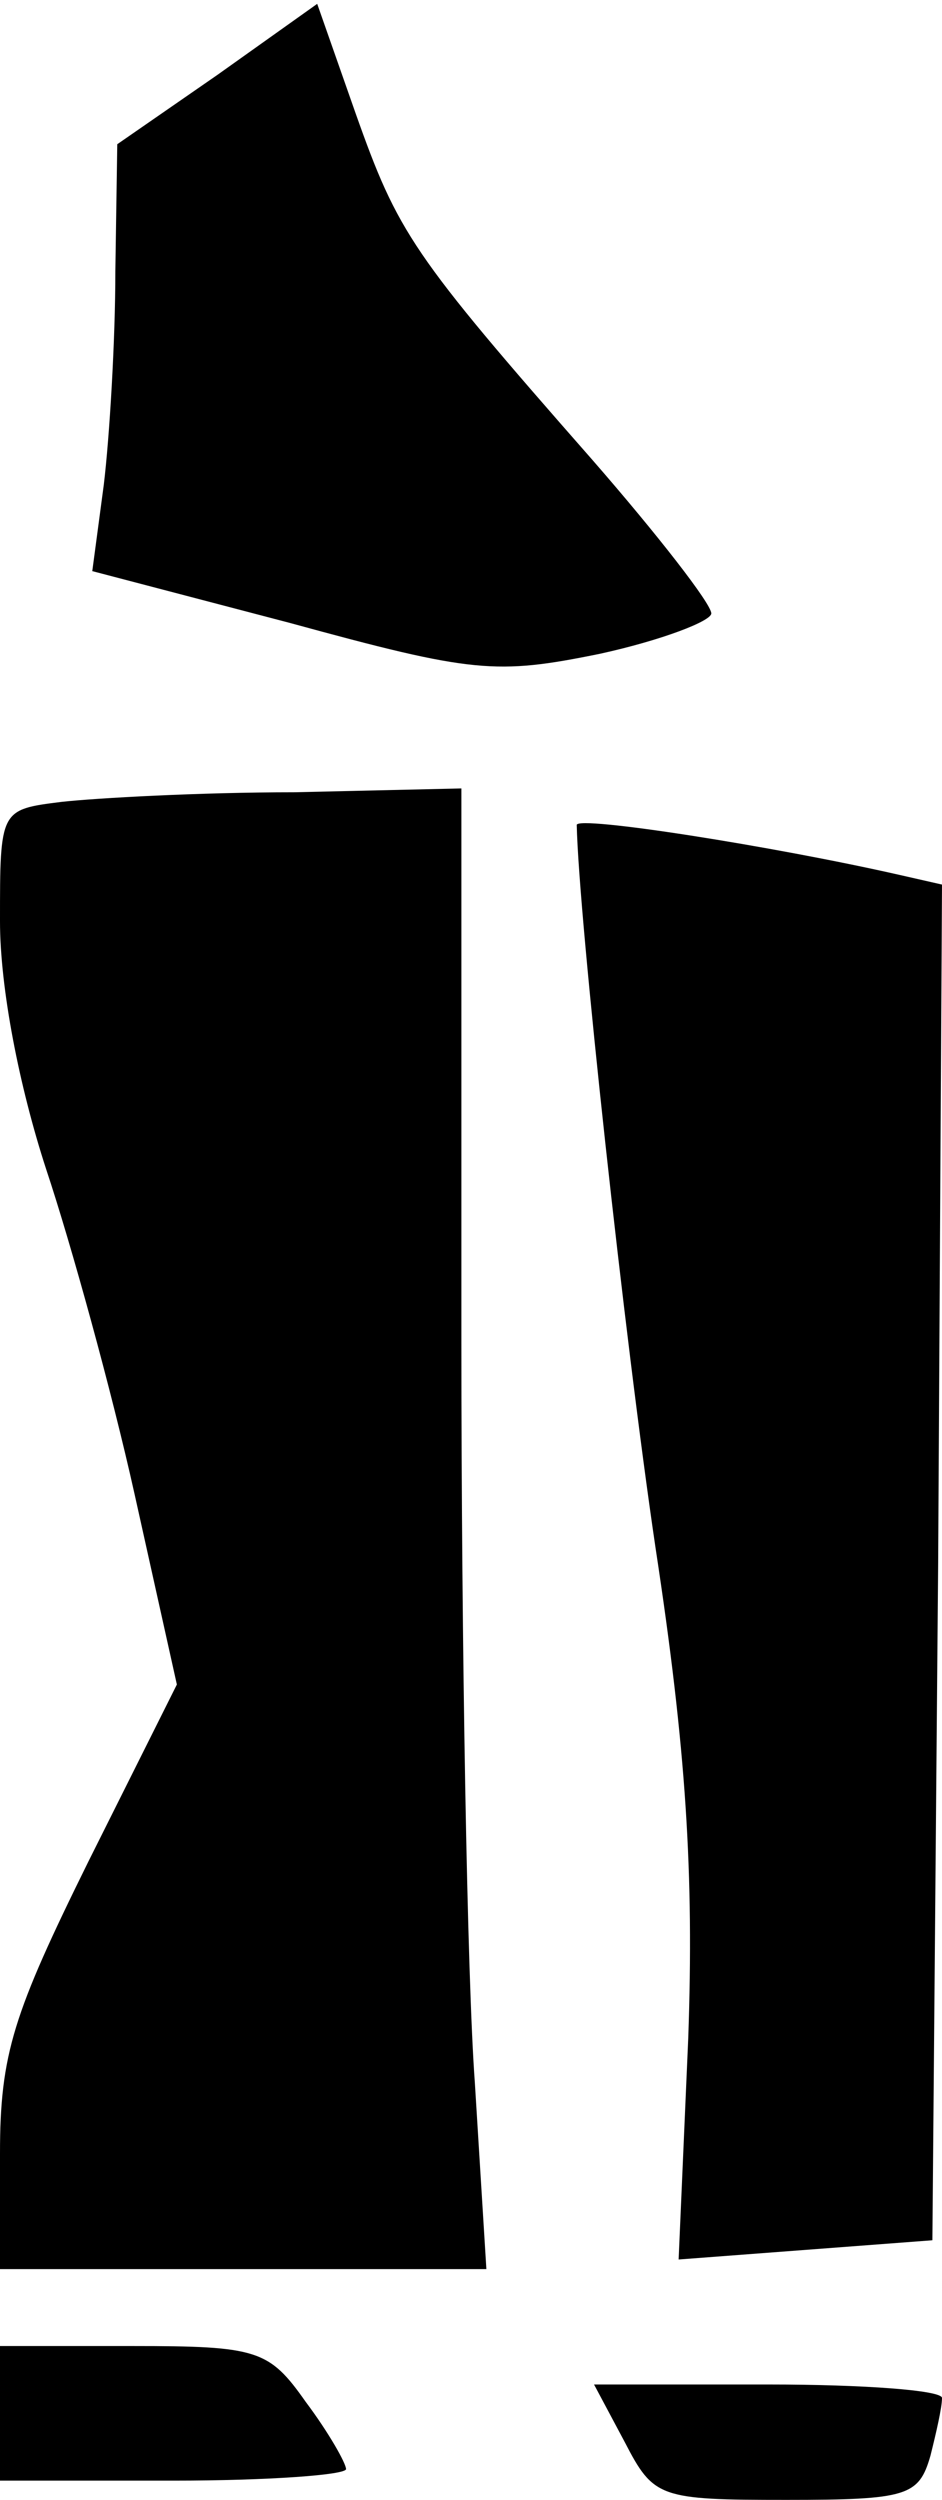 <?xml version="1.0" standalone="no"?>
<!DOCTYPE svg PUBLIC "-//W3C//DTD SVG 20010904//EN"
 "http://www.w3.org/TR/2001/REC-SVG-20010904/DTD/svg10.dtd">
<svg version="1.0" xmlns="http://www.w3.org/2000/svg"
 width="49pt" height="130pt" viewBox="0 0 49 130"
 preserveAspectRatio="xMidYMid meet">
<g transform="translate(0,130) scale(0.1,-0.1)"
fill="#000000" stroke="none">
<path fill="#000000" stroke="none" d="M113 1261 l-52 -36 -1 -66 c0 -36 -3
-86 -6 -111 l-6 -45 103 -27 c95 -26 107 -27 161 -16 32 7 58 17 58 21 0 5
-28 41 -62 80 -94 107 -101 118 -123 180 l-20 57 -52 -37z"/>
<path fill="#000000" stroke="none" d="M32 883 c-32 -4 -32 -4 -32 -62 0 -35
10 -86 24 -129 13 -39 34 -115 46 -169 l22 -99 -46 -92 c-39 -79 -46 -100 -46
-152 l0 -60 127 0 126 0 -6 97 c-4 54 -7 227 -7 386 l0 287 -87 -2 c-49 0
-103 -3 -121 -5z"/>
<path fill="#000000" stroke="none" d="M300 871 c1 -48 25 -268 41 -376 16
-105 20 -169 17 -255 l-5 -115 66 5 66 5 3 352 2 353 -22 5 c-66 15 -168 31
-168 26z"/>
<path fill="#000000" stroke="none" d="M0 45 l0 -35 90 0 c50 0 90 3 90 6 0 3
-9 19 -21 35 -19 27 -25 29 -90 29 l-69 0 0 -35z"/>
<path fill="#000000" stroke="none" d="M325 30 c15 -29 18 -30 84 -30 63 0 69
2 75 23 3 12 6 25 6 30 0 4 -41 7 -90 7 l-91 0 16 -30z"/>
</g>
</svg>
